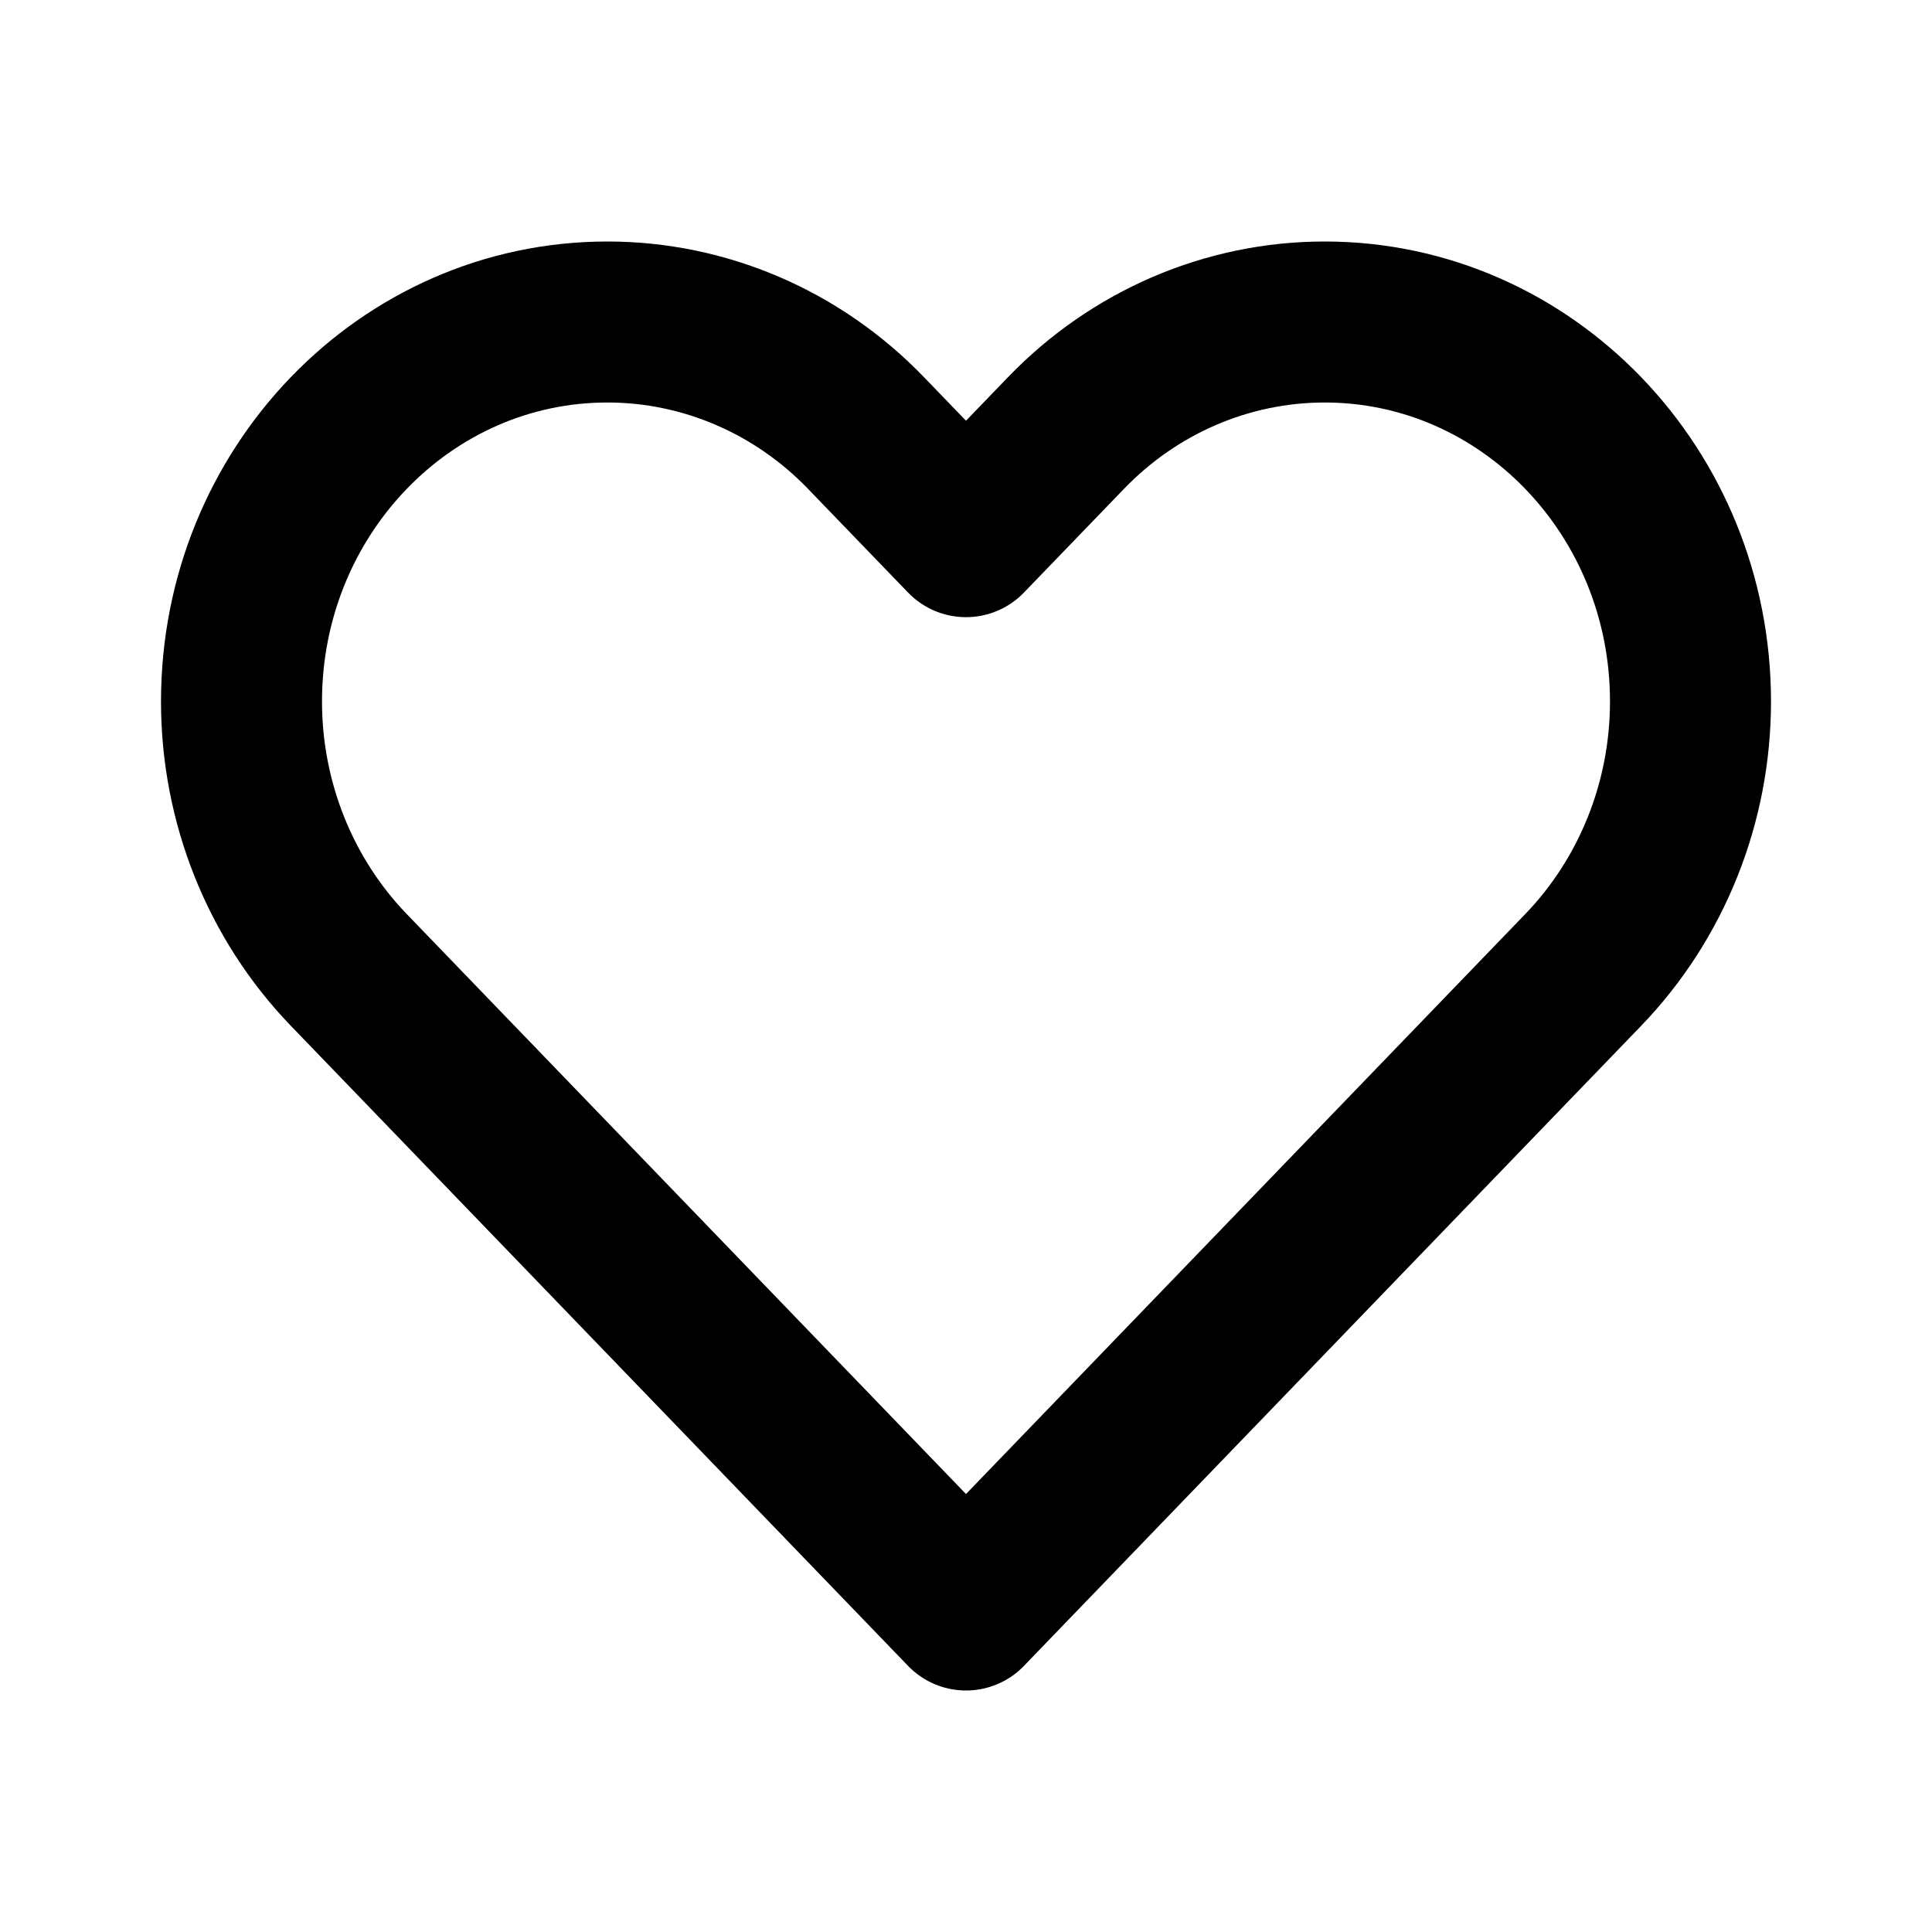 <svg width="18" height="18" viewBox="0 0 18 18" fill="none" xmlns="http://www.w3.org/2000/svg">
<path d="M3.249 9.036L9 15L14.751 9.036C15.391 8.372 15.75 7.473 15.75 6.536C15.75 4.583 14.224 3 12.341 3C11.437 3 10.569 3.372 9.93 4.036L9 5L8.07 4.036C7.431 3.372 6.563 3 5.659 3C3.776 3 2.25 4.583 2.25 6.536C2.25 7.473 2.609 8.372 3.249 9.036Z" stroke="black" stroke-width="1.5" stroke-linecap="round" stroke-linejoin="round"/>
</svg>
